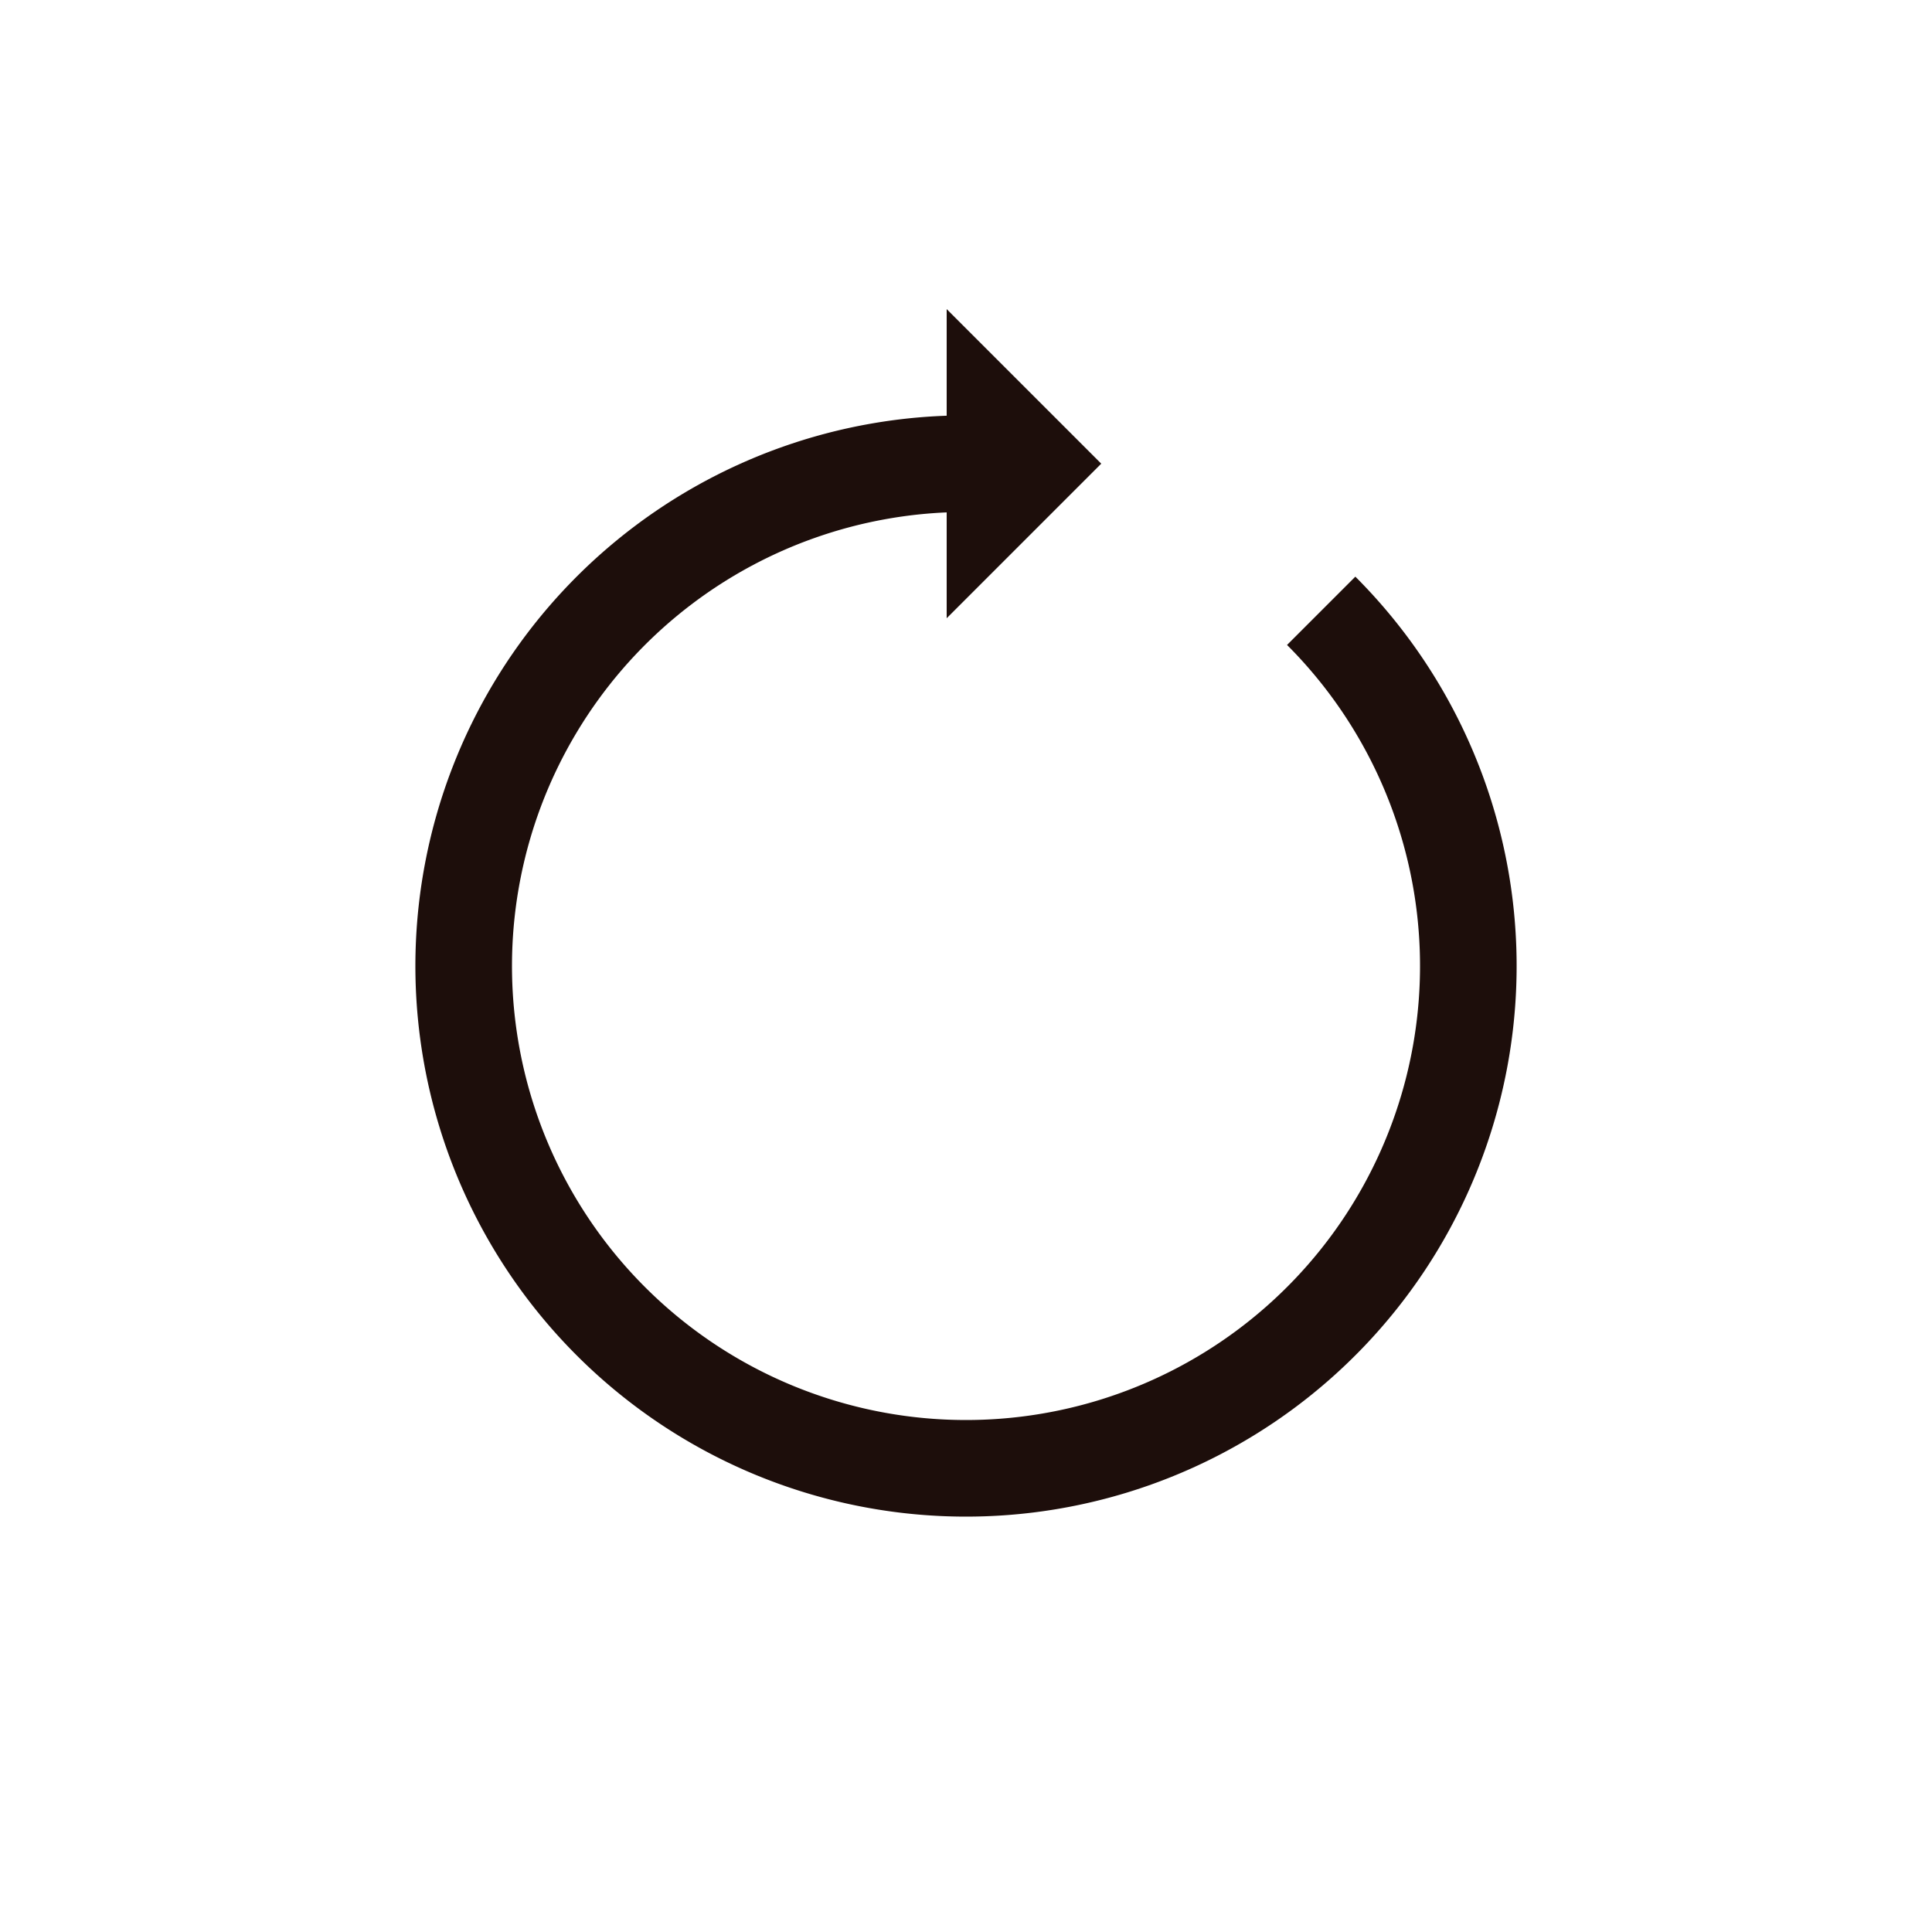 <?xml version="1.0" encoding="utf-8"?>
<svg xmlns="http://www.w3.org/2000/svg" xmlns:xlink="http://www.w3.org/1999/xlink" style="margin: auto; background: none; display: block; shape-rendering: auto;" width="267px" height="267px" viewBox="0 0 100 100" preserveAspectRatio="xMidYMid">
<g>
  <path d="M50 24A26 26 0 1 0 68.385 31.615" fill="none" stroke="#1d0e0b" stroke-width="5"></path>
  <path d="M49 16L49 32L57 24L49 16" fill="#1d0e0b"></path>
  <animateTransform attributeName="transform" type="rotate" repeatCount="indefinite" dur="2.564s" values="0 50 50;360 50 50" keyTimes="0;1"></animateTransform>
</g>
<!-- [ldio] generated by https://loading.io/ --></svg>